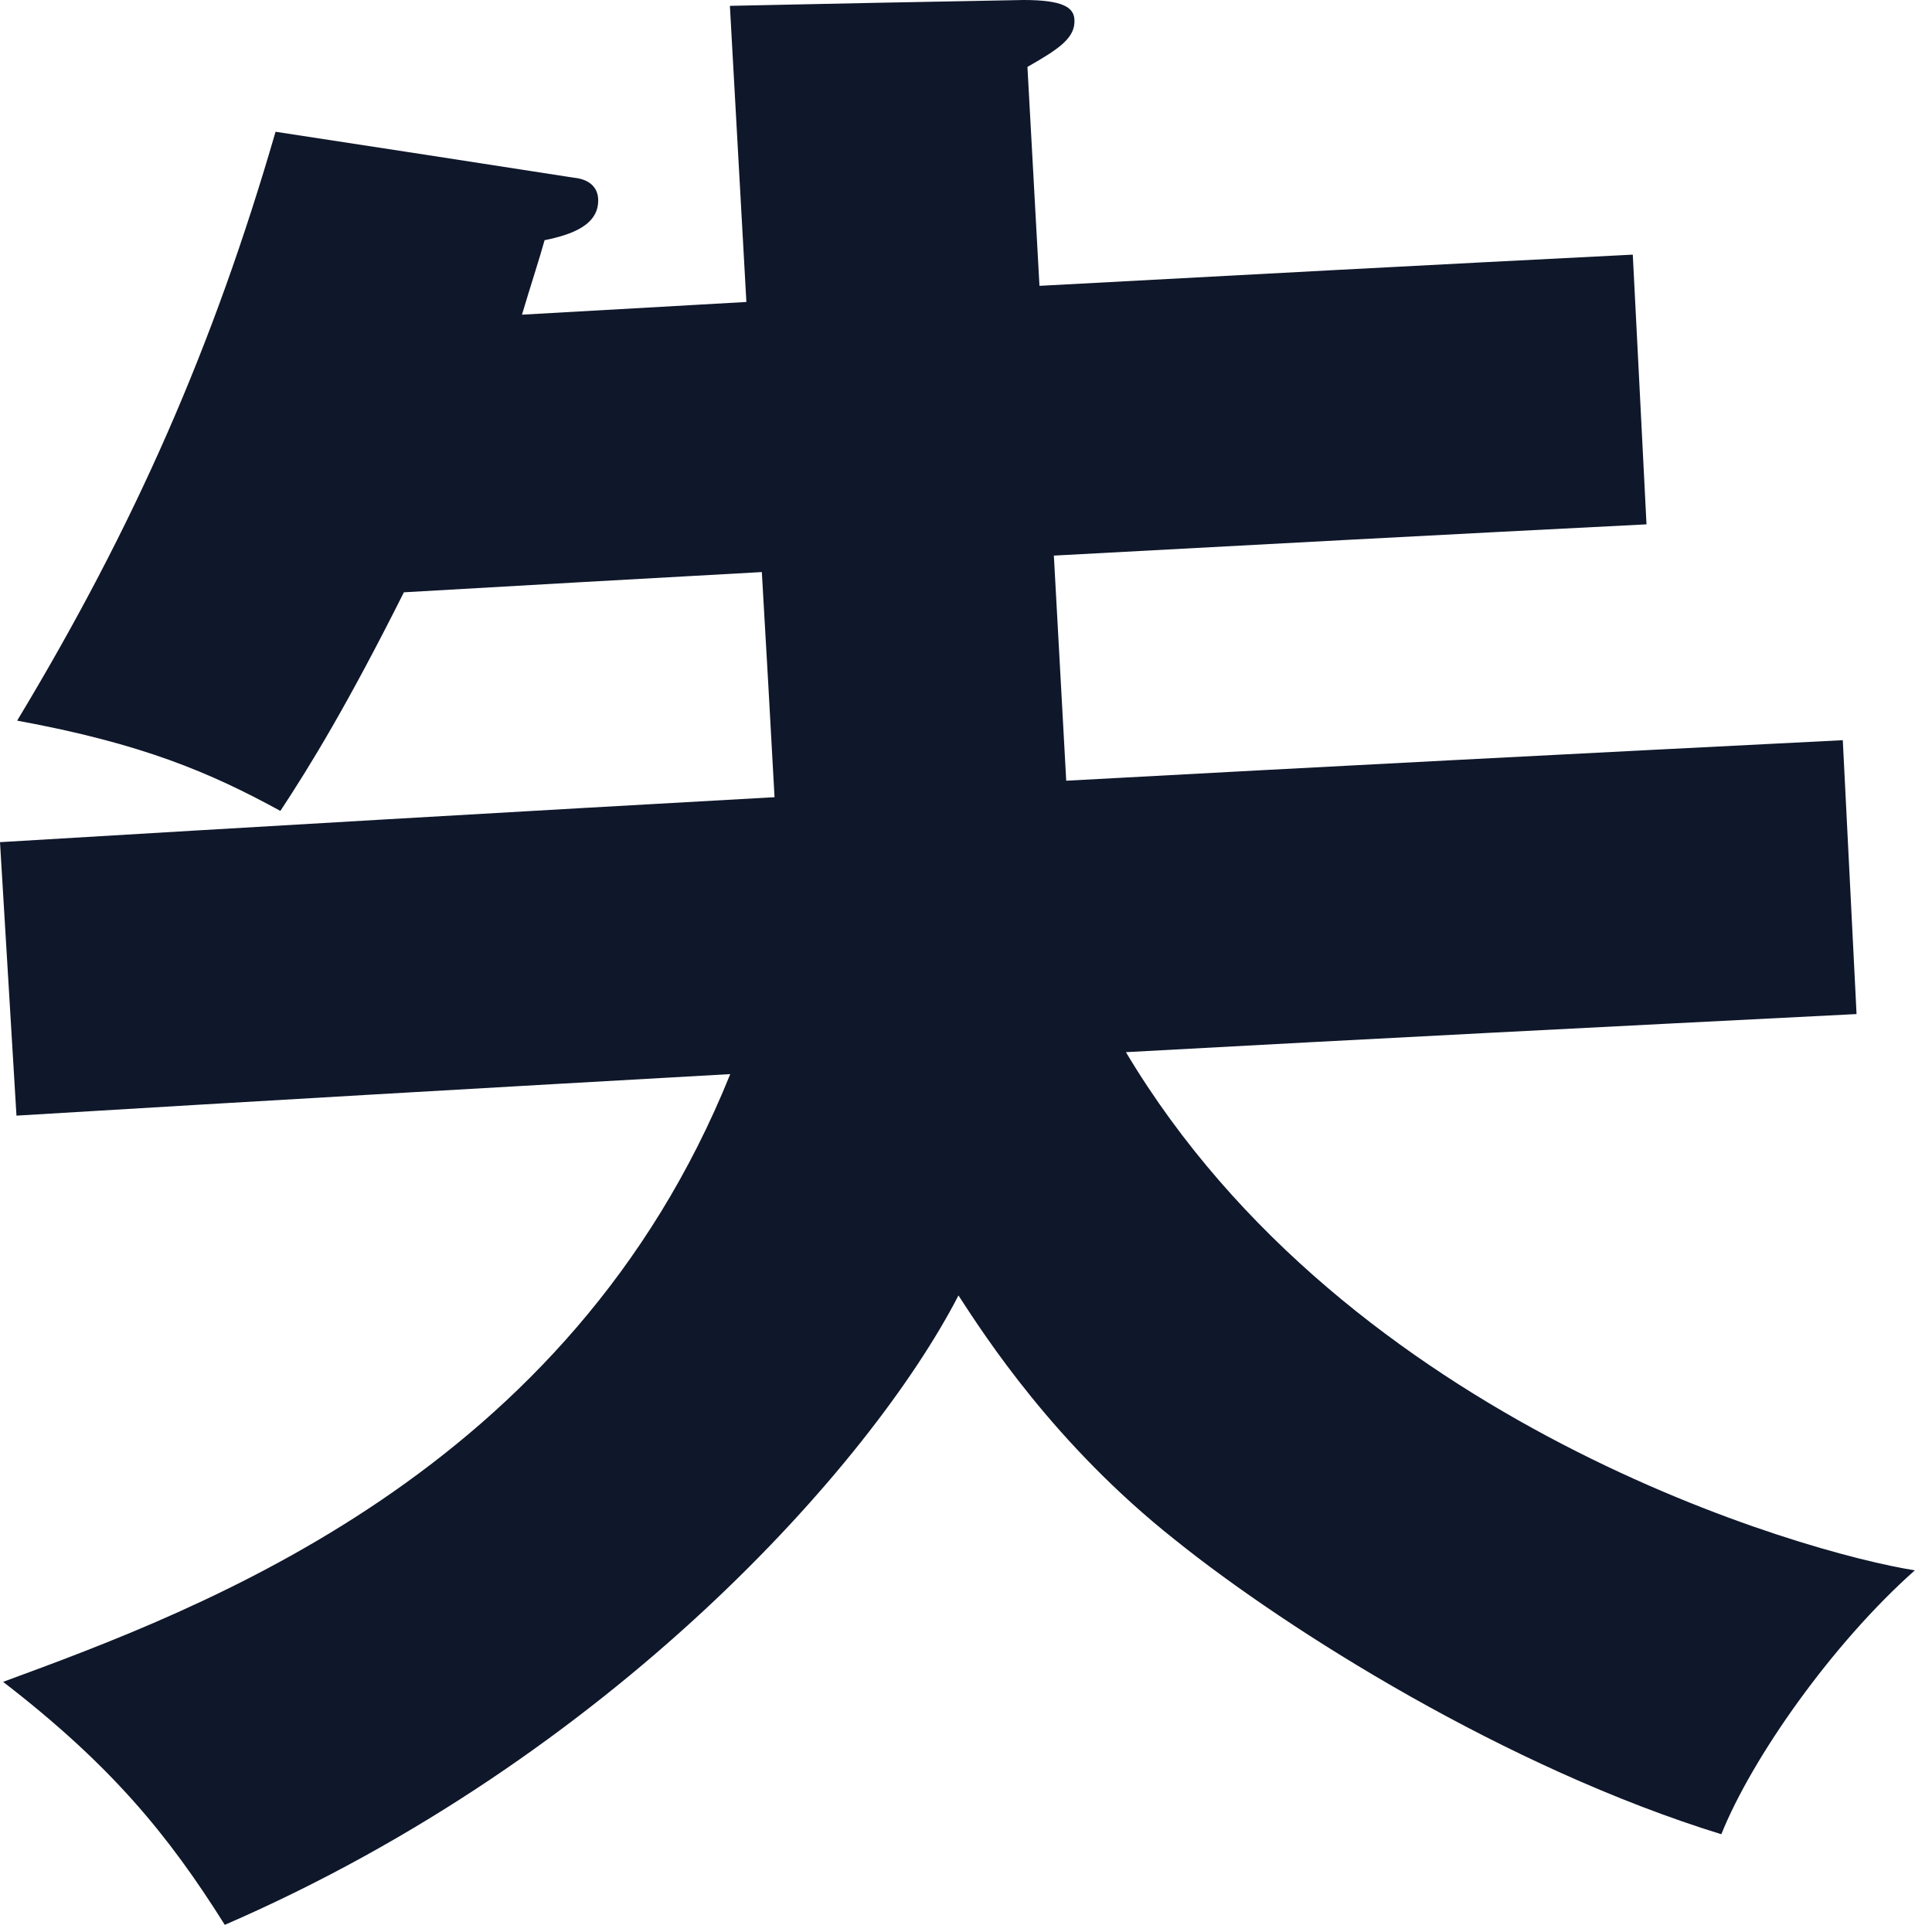 <svg preserveAspectRatio="none" width="100%" height="100%" overflow="visible" style="display: block;" viewBox="0 0 40 40" fill="none" xmlns="http://www.w3.org/2000/svg">
<path id="Vector" d="M15.119 0.121C17.144 0.078 19.169 0.036 21.194 0C22.011 0 22.231 0.156 22.245 0.405C22.267 0.782 21.933 1.009 21.272 1.385C21.357 2.899 21.436 4.405 21.521 5.918C25.613 5.698 29.713 5.478 33.805 5.272C33.898 7.133 33.997 8.995 34.089 10.856C29.997 11.062 25.912 11.283 21.819 11.503C21.904 13.059 21.99 14.608 22.075 16.164C27.432 15.872 32.796 15.595 38.153 15.325C38.246 17.215 38.345 19.105 38.438 20.995C33.393 21.251 28.356 21.507 23.311 21.784C27.908 29.485 37.379 32.157 39.645 32.512C37.94 34.025 36.278 36.384 35.638 37.976C31.198 36.605 26.679 33.77 24.327 31.88C21.84 29.912 20.398 27.674 19.844 26.821C18.032 30.331 12.633 36.391 4.654 39.852C3.481 37.983 2.295 36.541 0.064 34.821C4.178 33.308 11.787 30.509 15.119 22.238C10.196 22.515 5.265 22.8 0.341 23.098C0.227 21.208 0.114 19.325 0 17.436C5.343 17.116 10.693 16.803 16.036 16.505C15.95 14.949 15.865 13.4 15.773 11.844C13.3 11.979 10.835 12.121 8.362 12.263C7.211 14.558 6.437 15.83 5.805 16.789C4.348 15.993 2.949 15.396 0.355 14.92C2.806 10.856 4.426 7.14 5.705 2.728C7.766 3.041 9.826 3.361 11.886 3.68C12.185 3.709 12.37 3.865 12.384 4.114C12.412 4.661 11.83 4.86 11.275 4.973C11.169 5.357 10.984 5.918 10.807 6.515C12.355 6.43 13.904 6.338 15.453 6.252C15.339 4.213 15.226 2.167 15.112 0.128L15.119 0.121Z" fill="#0F172A"/>
</svg>
